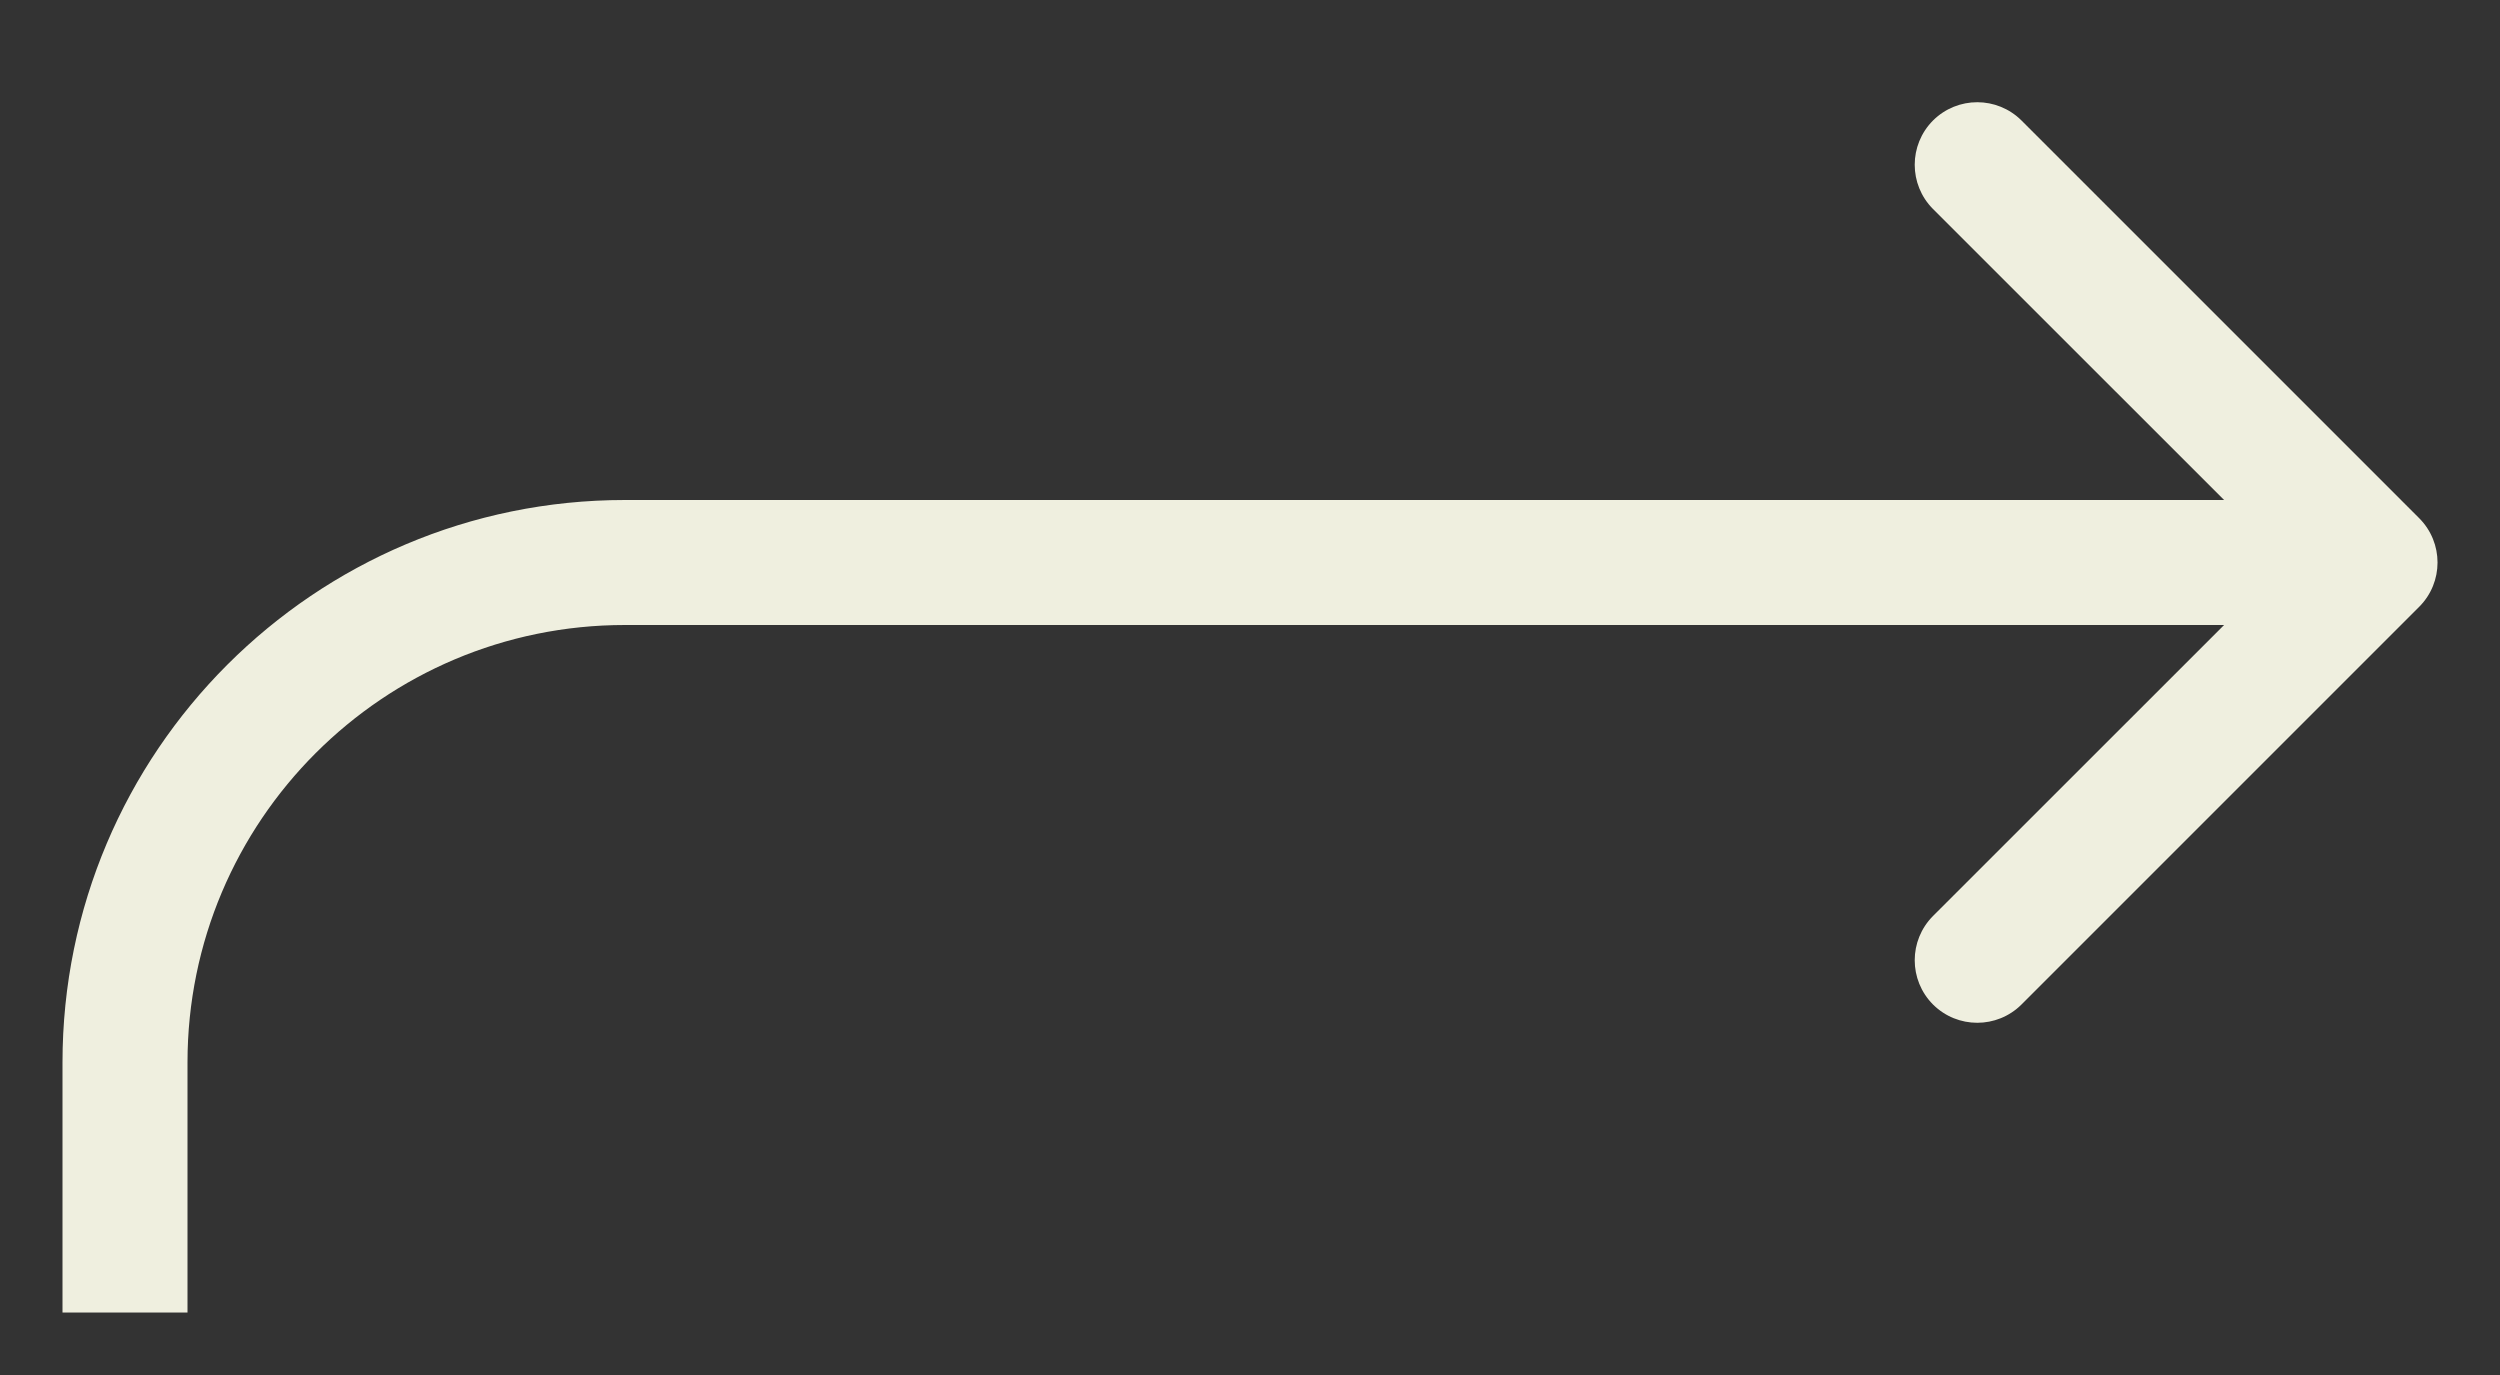 <svg width="20" height="11" viewBox="0 0 20 11" fill="none" xmlns="http://www.w3.org/2000/svg">
<rect x="0" y="0" width="20" height="11" fill="#333333" stroke="none"/>
<path d="M19.354 4.854C19.549 4.658 19.549 4.342 19.354 4.146L16.172 0.964C15.976 0.769 15.66 0.769 15.464 0.964C15.269 1.16 15.269 1.476 15.464 1.672L18.293 4.5L15.464 7.328C15.269 7.524 15.269 7.84 15.464 8.036C15.66 8.231 15.976 8.231 16.172 8.036L19.354 4.854ZM5 5H19V4H5V5ZM0.5 8.5V10.5H1.5V8.5H0.5ZM5 4C2.515 4 0.5 6.015 0.5 8.5H1.5C1.5 6.567 3.067 5 5 5V4Z" fill="#EFEFDF"/>
</svg>
